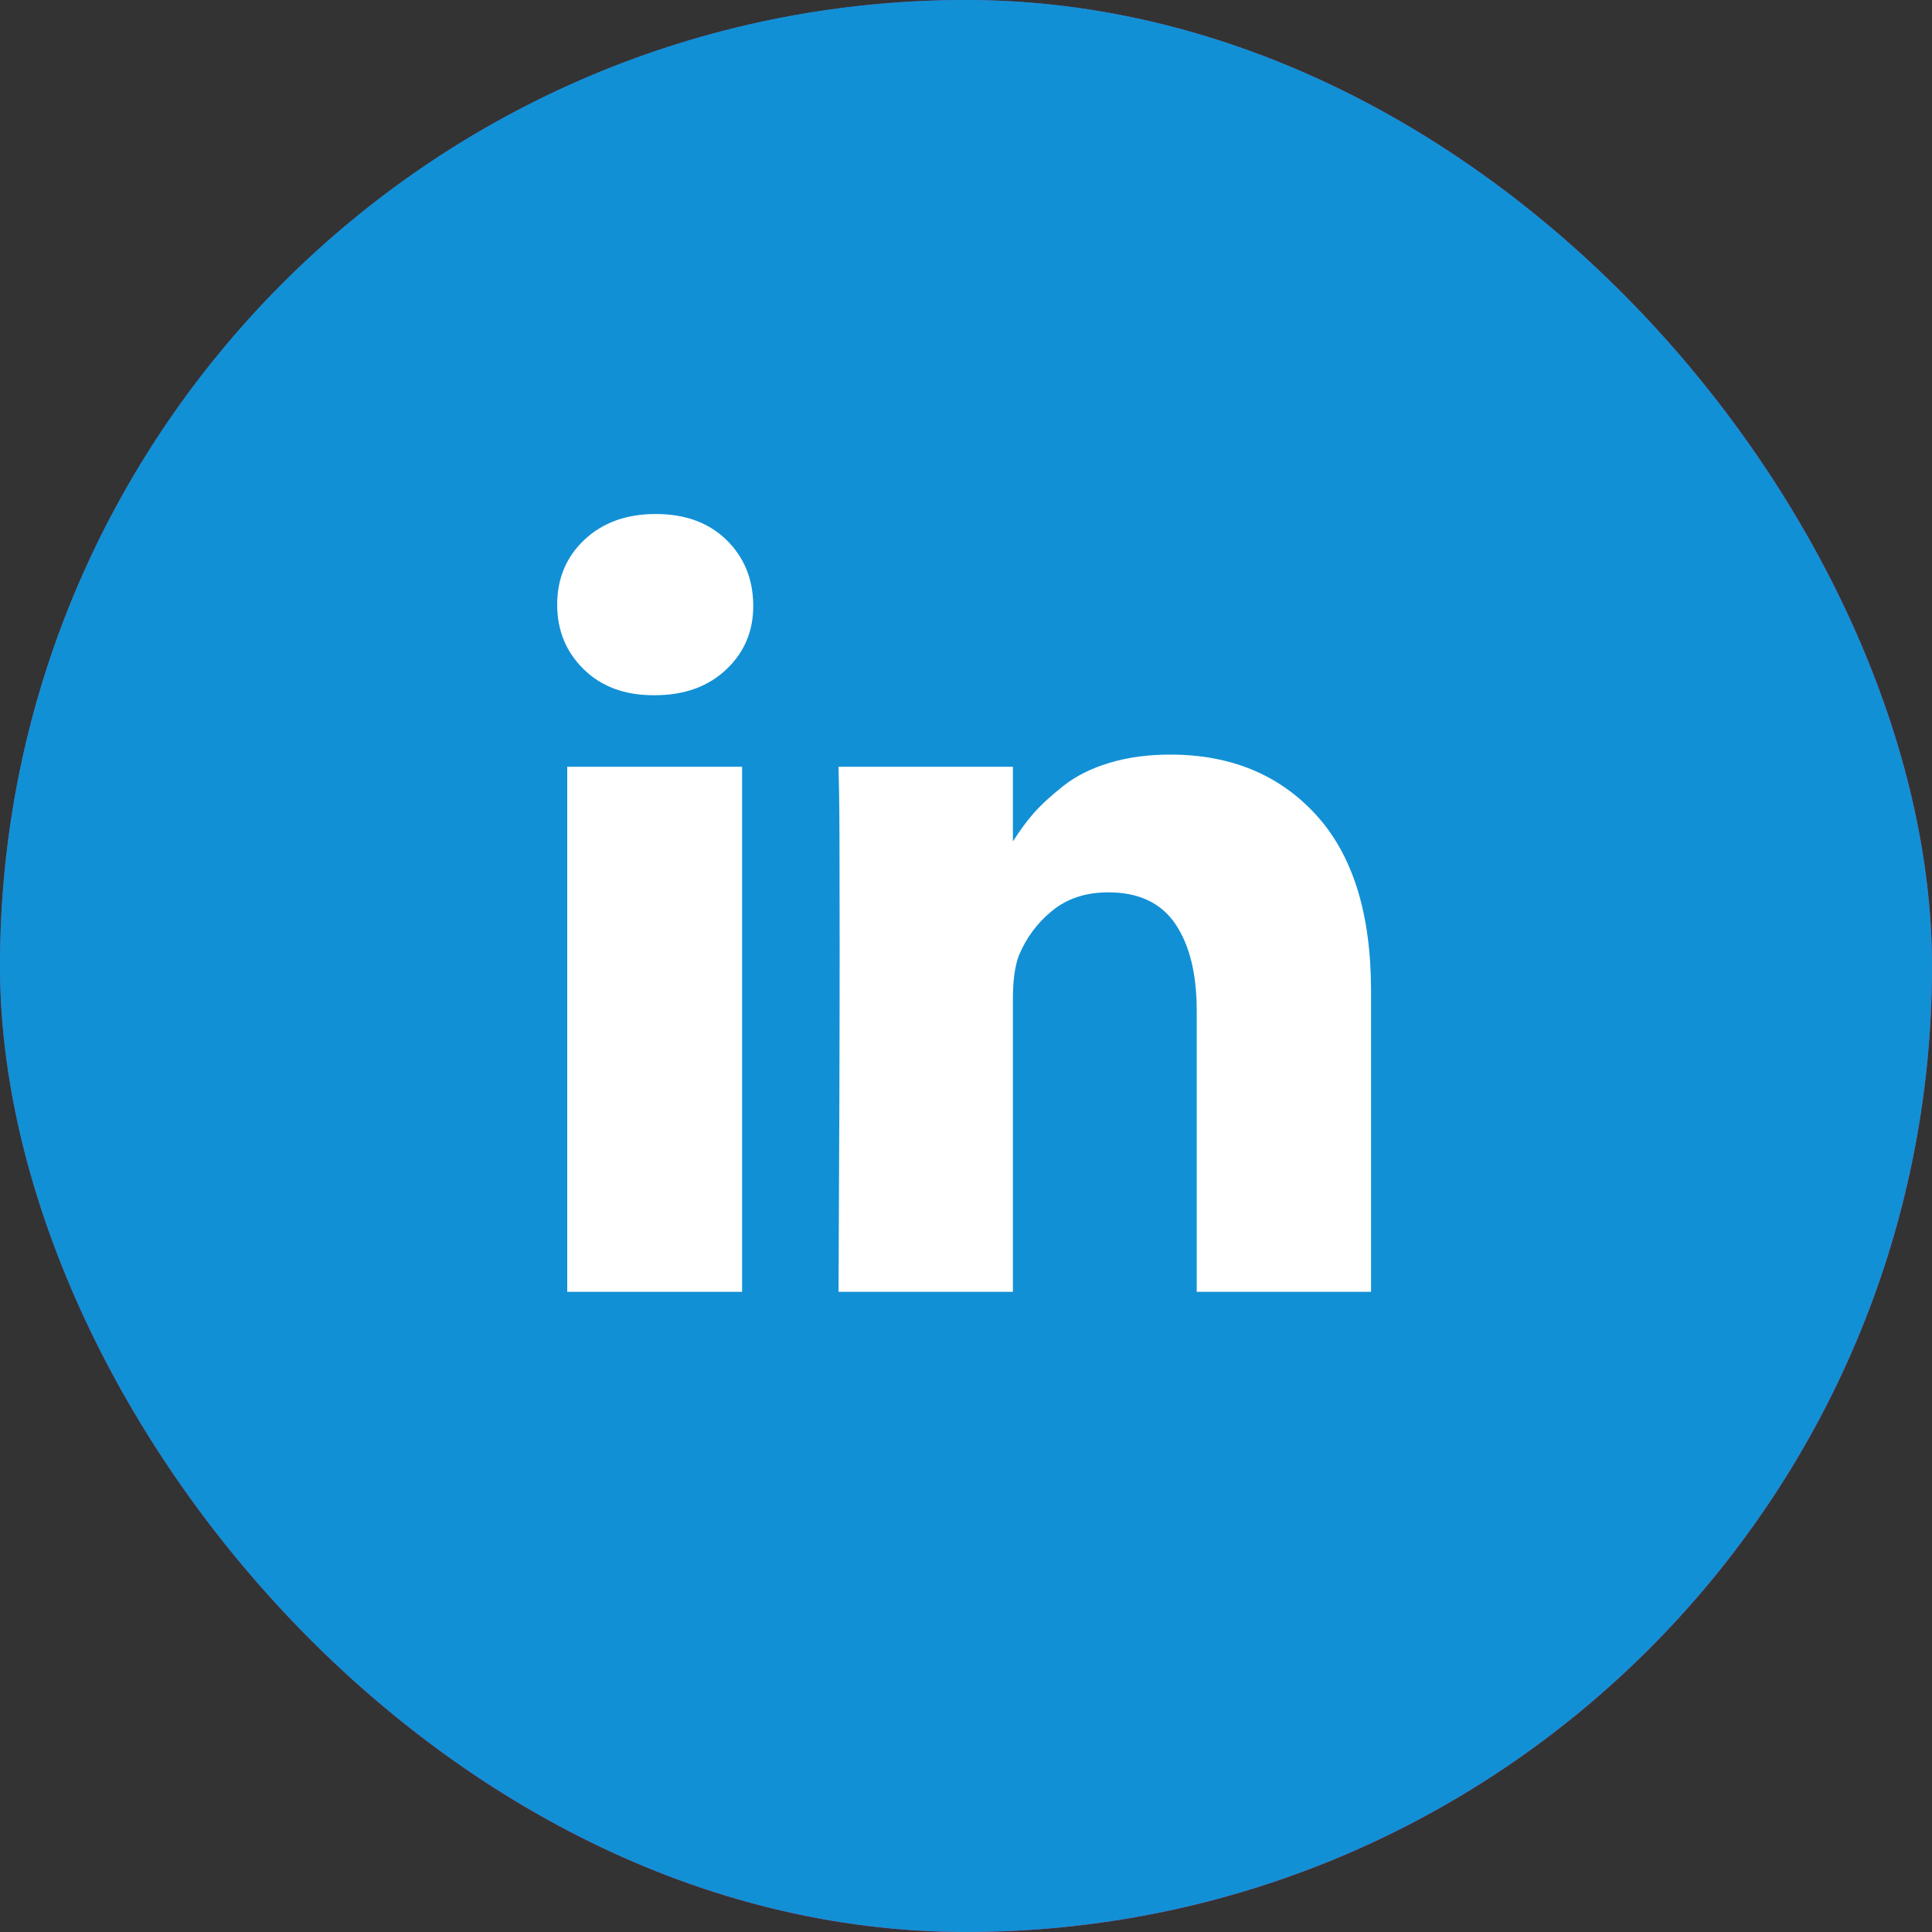 <svg width="40" height="40" viewBox="0 0 40 40" fill="none" xmlns="http://www.w3.org/2000/svg">
<rect x="0" y="0" width="40" height="40" fill="#333333" stroke="none"/>
<rect width="40" height="40" rx="20" fill="url(#paint0_radial_675_10261)"/>
<rect width="40" height="40" rx="20" fill="#1290D5"/>
<path d="M15.364 15.875H11.744V26.746H15.364V15.875Z" fill="white"/>
<path d="M27.245 16.868C26.485 16.038 25.479 15.623 24.229 15.623C23.768 15.623 23.349 15.68 22.973 15.793C22.596 15.906 22.278 16.065 22.018 16.27C21.759 16.475 21.552 16.665 21.398 16.84C21.253 17.007 21.11 17.201 20.971 17.421V15.875H17.361L17.372 16.402C17.38 16.753 17.384 17.835 17.384 19.649C17.384 21.462 17.376 23.828 17.361 26.746H20.971V20.68C20.971 20.307 21.011 20.011 21.091 19.791C21.245 19.418 21.477 19.105 21.788 18.853C22.099 18.601 22.484 18.475 22.945 18.475C23.574 18.475 24.037 18.692 24.333 19.127C24.629 19.562 24.777 20.164 24.777 20.932V26.746H28.386V20.515C28.386 18.913 28.006 17.698 27.245 16.868Z" fill="white"/>
<path d="M13.576 10.642C12.97 10.642 12.478 10.82 12.101 11.174C11.724 11.529 11.536 11.977 11.536 12.518C11.536 13.052 11.719 13.498 12.085 13.856C12.45 14.215 12.933 14.394 13.533 14.394H13.555C14.169 14.394 14.664 14.215 15.041 13.856C15.418 13.498 15.602 13.052 15.595 12.518C15.588 11.977 15.401 11.529 15.036 11.174C14.67 10.82 14.184 10.642 13.576 10.642Z" fill="white"/>
<defs>
<radialGradient id="paint0_radial_675_10261" cx="0" cy="0" r="1" gradientUnits="userSpaceOnUse" gradientTransform="translate(8.333 5.417) rotate(51.532) scale(38.848)">
<stop stop-color="#386BCB"/>
<stop offset="1" stop-color="#E82A7A"/>
</radialGradient>
</defs>
</svg>

